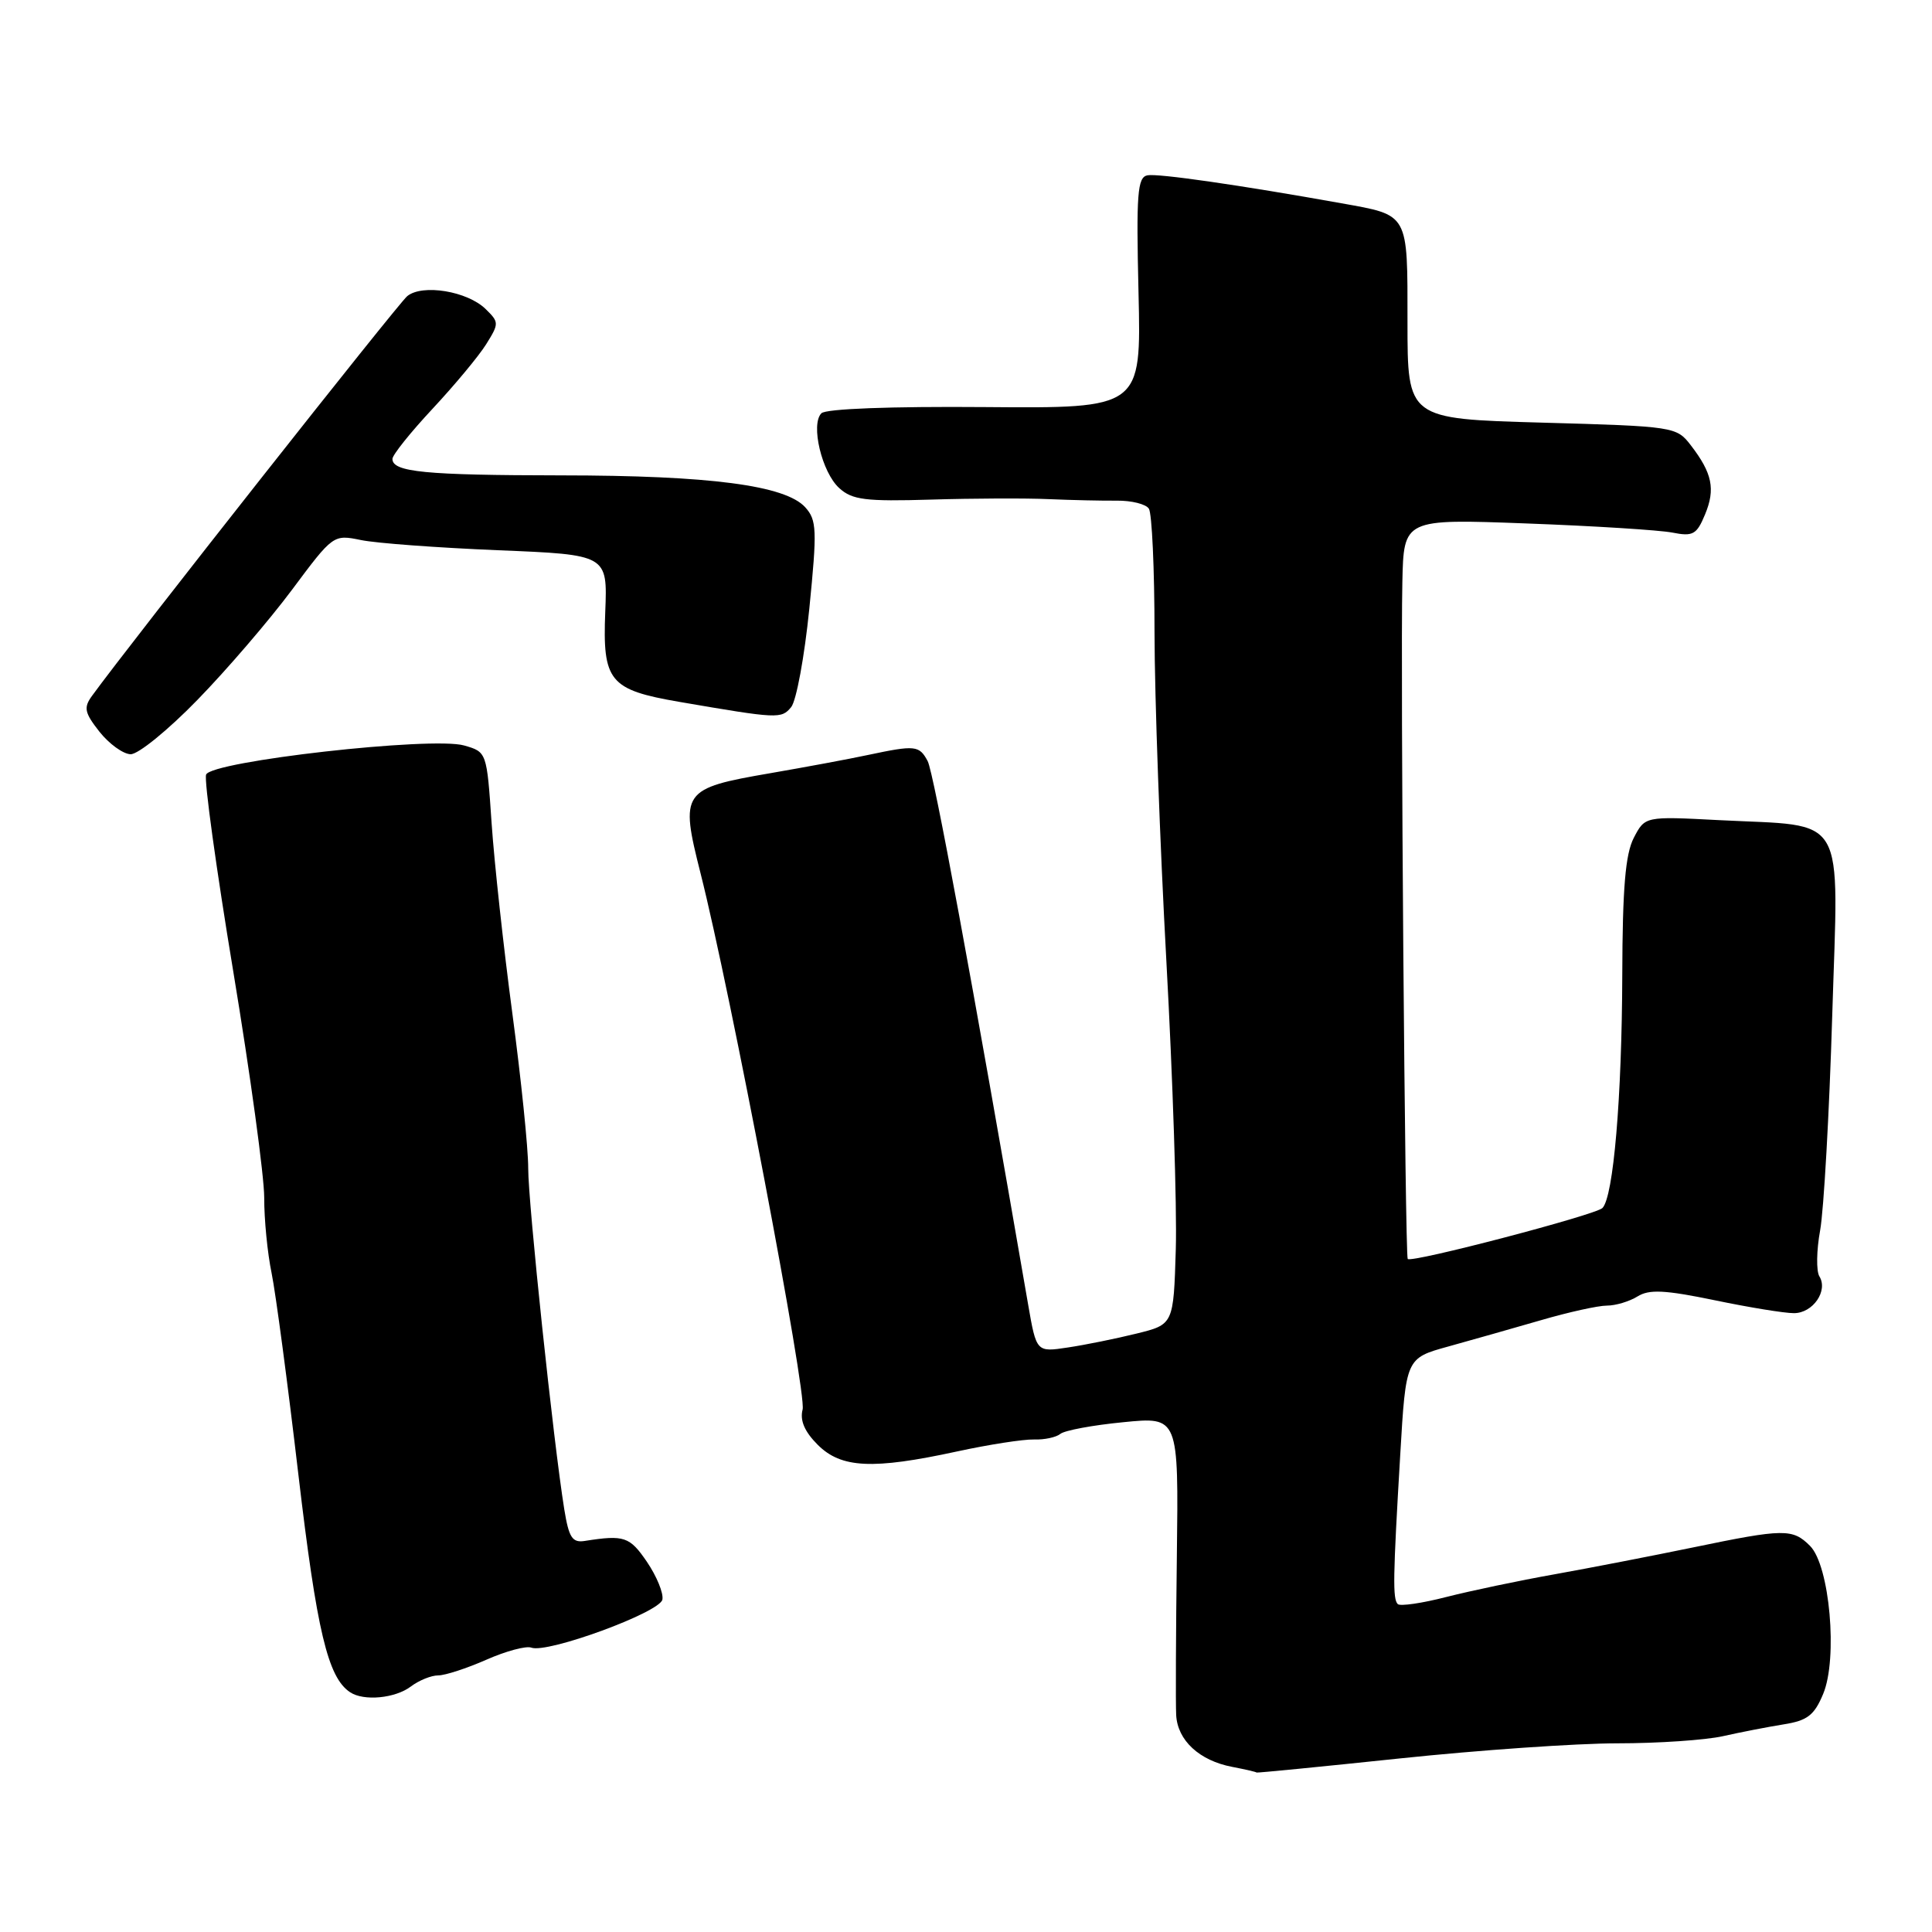 <?xml version="1.0" encoding="UTF-8" standalone="no"?>
<!DOCTYPE svg PUBLIC "-//W3C//DTD SVG 1.1//EN" "http://www.w3.org/Graphics/SVG/1.1/DTD/svg11.dtd" >
<svg xmlns="http://www.w3.org/2000/svg" xmlns:xlink="http://www.w3.org/1999/xlink" version="1.1" viewBox="0 0 256 256">
 <g >
 <path fill="currentColor"
d=" M 185.50 233.00 C 195.95 231.90 208.91 231.00 214.31 231.00 C 219.70 231.00 226.00 230.57 228.31 230.05 C 230.61 229.53 234.22 228.83 236.33 228.49 C 239.49 227.99 240.40 227.29 241.58 224.45 C 243.54 219.76 242.45 207.45 239.84 204.84 C 237.53 202.53 236.41 202.54 224.35 205.04 C 218.93 206.16 210.68 207.76 206.00 208.60 C 201.32 209.43 194.86 210.79 191.64 211.61 C 188.42 212.44 185.52 212.86 185.21 212.55 C 184.53 211.86 184.57 209.12 185.54 192.74 C 186.29 179.97 186.29 179.97 191.90 178.42 C 194.98 177.57 200.49 176.00 204.16 174.94 C 207.82 173.87 211.76 173.00 212.92 173.00 C 214.08 173.00 215.90 172.45 216.97 171.79 C 218.52 170.82 220.58 170.92 227.21 172.29 C 231.77 173.24 236.50 174.01 237.71 174.00 C 240.22 174.00 242.26 171.04 241.08 169.13 C 240.65 168.43 240.69 165.68 241.18 163.01 C 241.66 160.34 242.39 147.54 242.78 134.57 C 243.61 107.25 244.96 109.56 227.73 108.67 C 217.97 108.16 217.97 108.16 216.48 111.03 C 215.37 113.19 214.99 117.70 214.96 129.20 C 214.91 145.42 213.79 158.61 212.33 160.07 C 211.41 160.99 187.02 167.38 186.53 166.82 C 186.18 166.43 185.56 88.70 185.82 77.13 C 186.00 68.75 186.00 68.75 202.25 69.36 C 211.19 69.69 219.89 70.24 221.59 70.57 C 224.33 71.11 224.82 70.84 225.93 68.16 C 227.32 64.81 226.89 62.70 224.04 59.00 C 222.15 56.54 221.86 56.49 204.31 56.00 C 186.50 55.50 186.50 55.50 186.50 42.68 C 186.50 28.12 186.74 28.55 177.72 26.93 C 164.27 24.52 153.44 22.96 152.04 23.23 C 150.71 23.49 150.55 25.66 150.86 38.82 C 151.22 54.11 151.22 54.11 130.52 53.94 C 118.05 53.84 109.44 54.16 108.84 54.76 C 107.38 56.22 108.90 62.60 111.21 64.68 C 112.92 66.24 114.69 66.46 123.36 66.20 C 128.94 66.03 135.97 66.00 139.00 66.14 C 142.03 66.27 146.07 66.36 148.00 66.34 C 149.93 66.32 151.83 66.79 152.23 67.40 C 152.64 68.00 152.98 75.41 152.98 83.85 C 152.99 92.29 153.70 111.86 154.55 127.35 C 155.40 142.83 155.96 160.00 155.80 165.50 C 155.50 175.50 155.50 175.50 150.58 176.71 C 147.87 177.38 143.78 178.21 141.49 178.55 C 137.33 179.18 137.33 179.18 136.23 172.84 C 128.81 129.88 123.72 102.35 122.92 100.85 C 121.80 98.76 121.28 98.71 115.00 100.04 C 112.53 100.57 106.71 101.65 102.08 102.45 C 90.35 104.47 90.08 104.86 92.83 115.73 C 96.80 131.42 106.92 184.60 106.35 186.77 C 105.97 188.21 106.61 189.70 108.35 191.44 C 111.46 194.55 115.63 194.75 126.79 192.33 C 131.03 191.41 135.62 190.70 137.00 190.74 C 138.38 190.79 139.95 190.45 140.50 190.00 C 141.05 189.54 144.80 188.84 148.84 188.45 C 156.17 187.72 156.17 187.72 155.94 206.11 C 155.81 216.23 155.77 225.74 155.85 227.26 C 156.03 230.61 158.92 233.29 163.27 234.12 C 165.04 234.46 166.50 234.80 166.50 234.87 C 166.50 234.94 175.05 234.10 185.50 233.00 Z  M 54.44 223.47 C 55.51 222.66 57.14 222.00 58.06 222.00 C 58.99 222.00 61.86 221.06 64.45 219.92 C 67.03 218.78 69.71 218.06 70.40 218.32 C 72.51 219.13 87.45 213.65 87.77 211.95 C 87.94 211.10 87.01 208.85 85.72 206.95 C 83.44 203.61 82.72 203.36 77.50 204.18 C 75.83 204.45 75.38 203.75 74.77 200.00 C 73.34 191.14 69.98 159.41 69.99 154.79 C 70.00 152.20 69.05 142.97 67.89 134.29 C 66.73 125.60 65.49 114.26 65.14 109.07 C 64.50 99.65 64.50 99.64 61.50 98.78 C 57.24 97.56 27.99 100.86 27.31 102.64 C 27.03 103.37 28.65 115.11 30.91 128.73 C 33.17 142.36 35.01 155.84 35.01 158.70 C 35.00 161.56 35.44 166.06 35.99 168.70 C 36.53 171.34 38.13 183.36 39.54 195.41 C 41.98 216.14 43.44 222.28 46.39 224.23 C 48.21 225.44 52.36 225.04 54.44 223.47 Z  M 26.15 92.75 C 30.04 88.76 35.68 82.19 38.69 78.15 C 44.14 70.84 44.17 70.81 47.83 71.56 C 49.85 71.98 58.02 72.58 66.00 72.91 C 80.50 73.50 80.50 73.50 80.20 81.05 C 79.83 90.29 80.74 91.40 90.01 93.00 C 103.11 95.25 103.53 95.27 104.83 93.70 C 105.52 92.87 106.60 86.99 107.24 80.64 C 108.28 70.19 108.23 68.92 106.70 67.22 C 104.07 64.31 94.05 63.00 74.38 62.99 C 56.32 62.97 52.00 62.55 52.00 60.81 C 52.00 60.28 54.39 57.30 57.30 54.18 C 60.22 51.05 63.42 47.21 64.41 45.63 C 66.14 42.86 66.14 42.70 64.35 40.95 C 61.93 38.58 55.97 37.60 53.96 39.24 C 52.73 40.25 17.37 85.08 12.18 92.22 C 11.06 93.77 11.20 94.44 13.18 96.96 C 14.46 98.57 16.31 99.91 17.30 99.94 C 18.29 99.98 22.27 96.74 26.15 92.75 Z "/>
</g>
</svg>